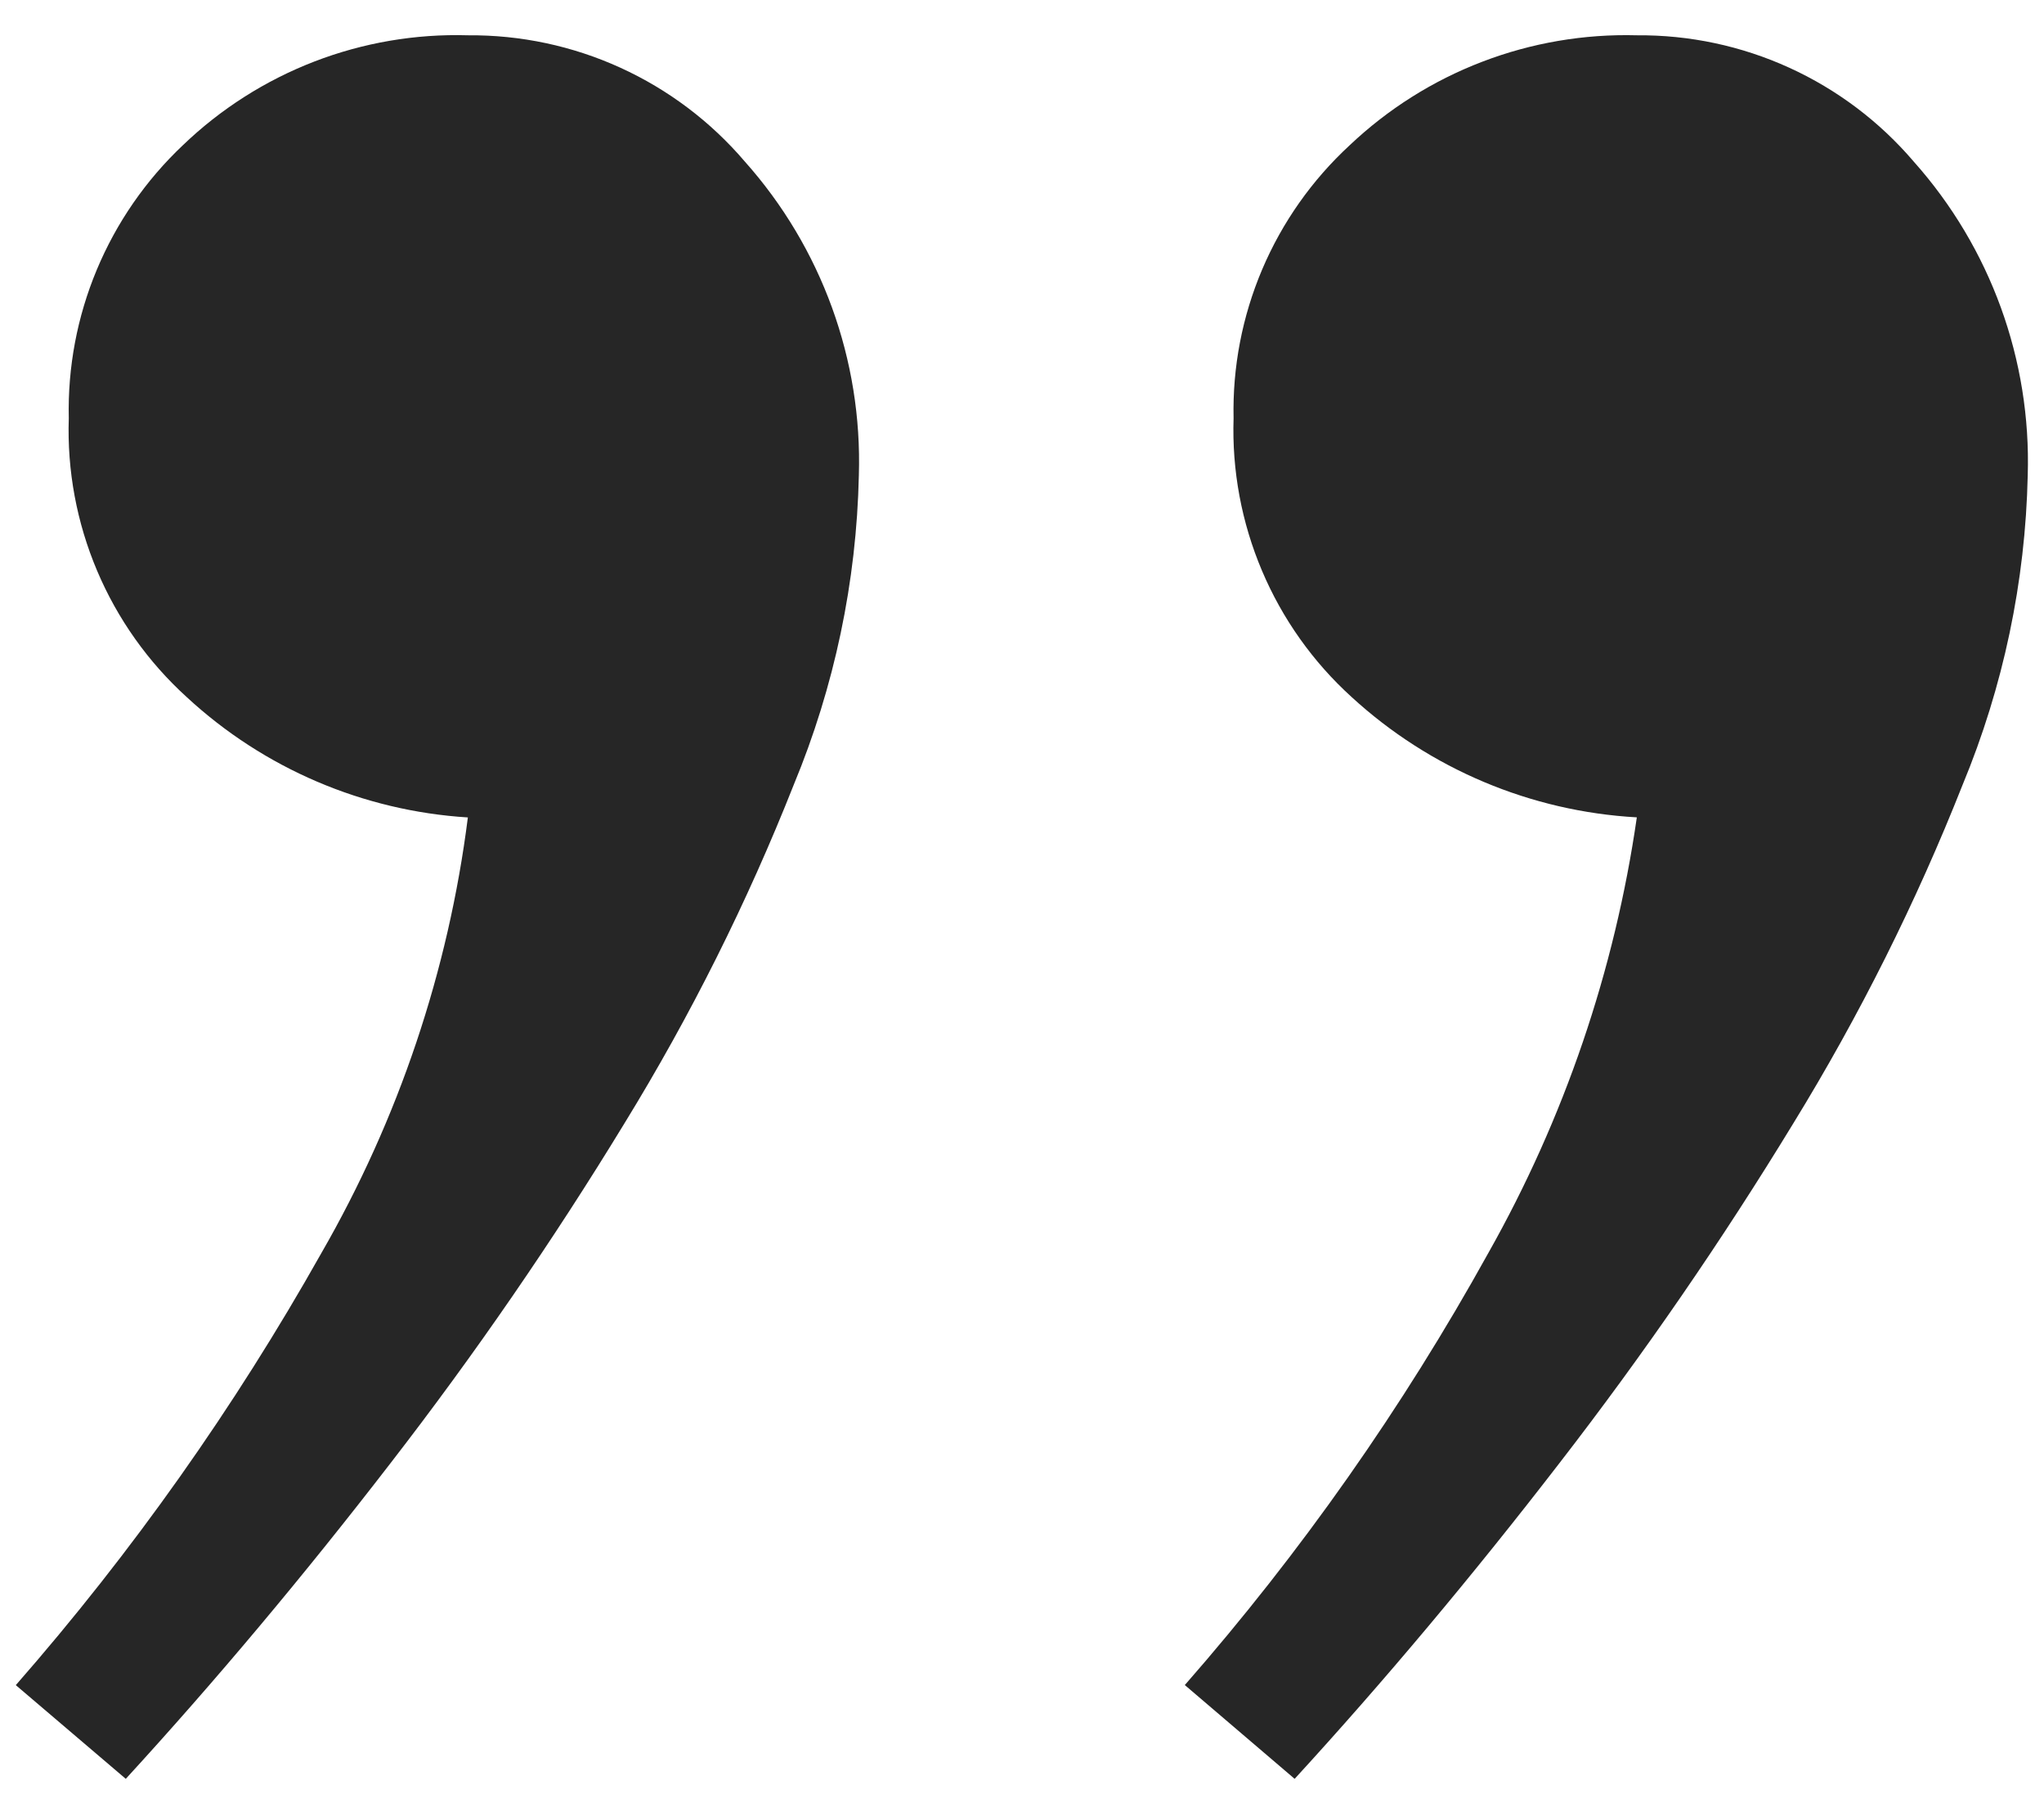 <?xml version="1.0" encoding="UTF-8" standalone="no"?><svg width='49' height='43' viewBox='0 0 49 43' fill='none' xmlns='http://www.w3.org/2000/svg'>
<path d='M29.572 10.026C29.545 8.8 29.78 7.583 30.259 6.455C30.739 5.327 31.453 4.314 32.354 3.483C33.272 2.613 34.352 1.932 35.533 1.48C36.714 1.027 37.973 0.812 39.237 0.846C40.498 0.835 41.746 1.1 42.893 1.623C44.04 2.146 45.059 2.914 45.877 3.873C47.717 5.937 48.695 8.629 48.61 11.393C48.555 13.942 48.025 16.459 47.048 18.814C45.935 21.628 44.579 24.339 42.996 26.918C41.278 29.738 39.404 32.46 37.383 35.072C35.3 37.773 33.184 40.296 31.036 42.639L28.403 40.391C31.189 37.21 33.627 33.74 35.676 30.04C37.501 26.808 38.709 23.265 39.239 19.592C36.697 19.45 34.282 18.432 32.405 16.711C31.476 15.869 30.742 14.835 30.253 13.68C29.764 12.526 29.531 11.279 29.572 10.026ZM1.649 10.026C1.621 8.805 1.85 7.591 2.321 6.464C2.792 5.337 3.494 4.322 4.382 3.483C5.289 2.611 6.36 1.929 7.533 1.476C8.707 1.023 9.959 0.809 11.216 0.846C12.477 0.835 13.725 1.1 14.872 1.623C16.019 2.146 17.038 2.914 17.856 3.873C19.696 5.937 20.674 8.629 20.589 11.393C20.534 13.942 20.004 16.459 19.027 18.814C17.914 21.628 16.558 24.339 14.975 26.918C13.257 29.738 11.383 32.46 9.362 35.072C7.279 37.773 5.163 40.296 3.015 42.639L0.379 40.393C3.17 37.204 5.623 33.735 7.701 30.042C9.554 26.827 10.749 23.275 11.216 19.594C8.706 19.438 6.327 18.421 4.48 16.713C3.551 15.87 2.817 14.836 2.328 13.681C1.839 12.526 1.607 11.279 1.649 10.026Z' fill='#262626'/>
</svg>
